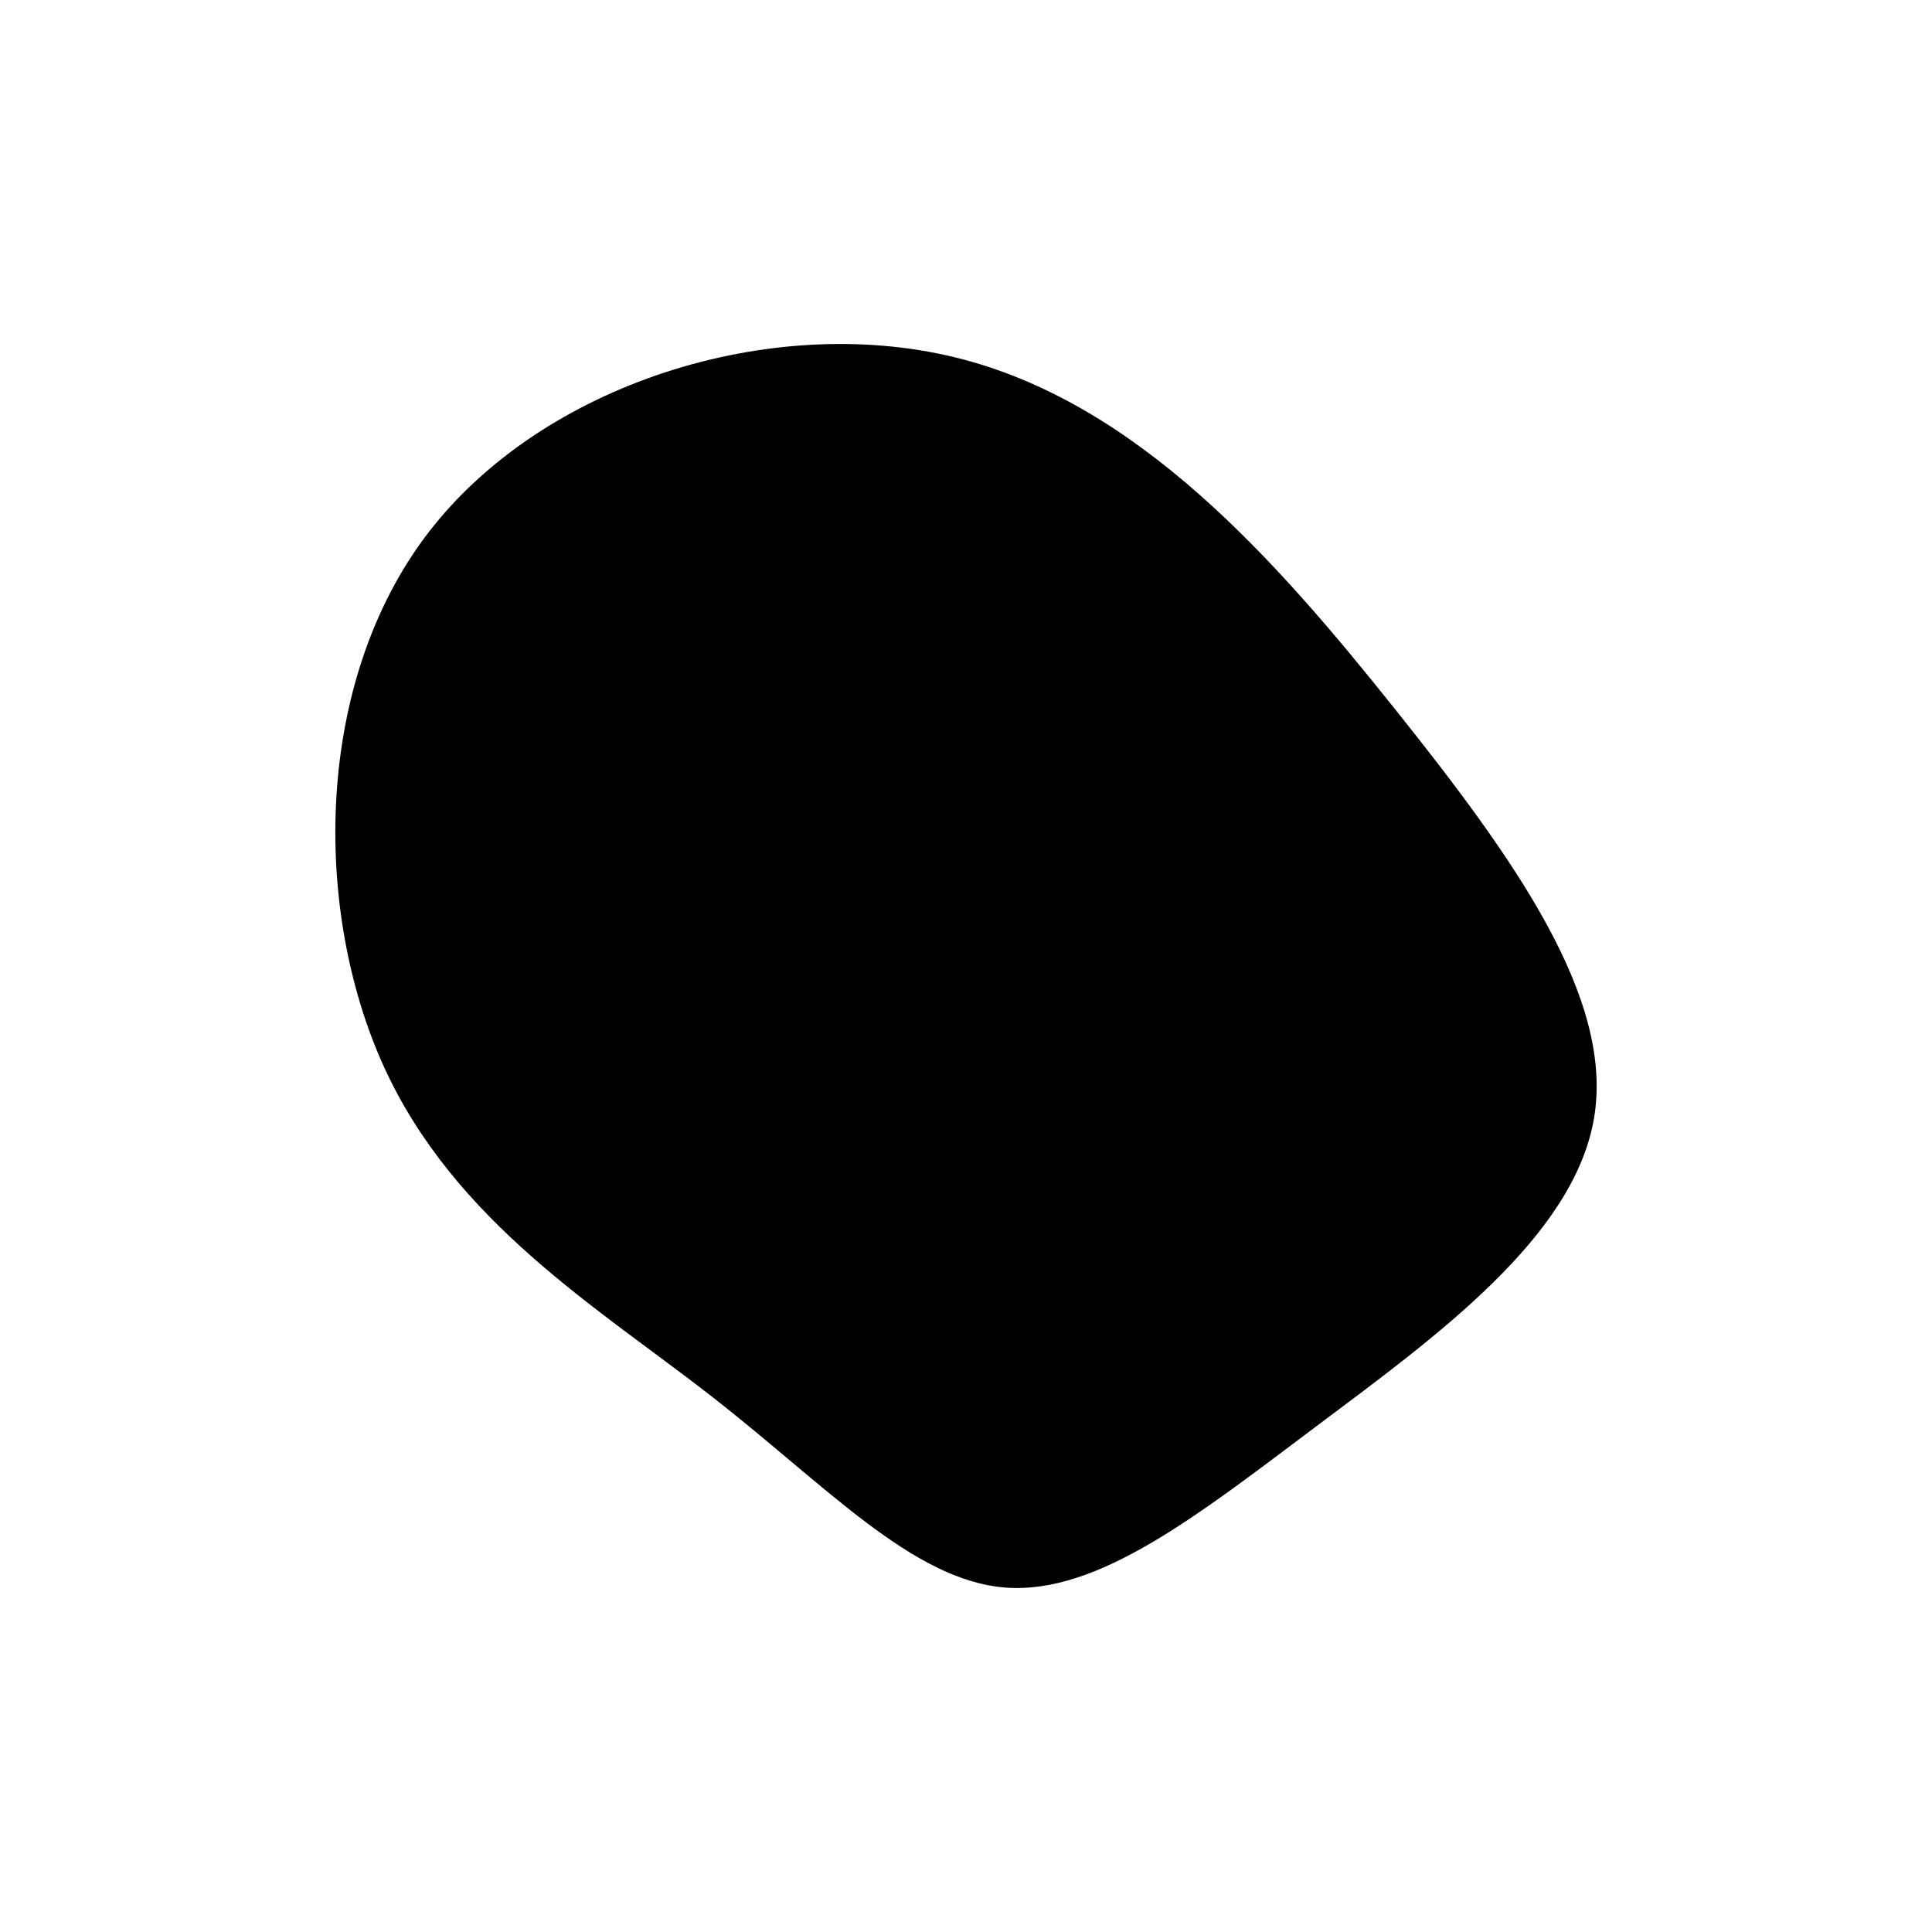 <svg id="visual" viewBox="0 0 900 900" width="900" height="900" xmlns="http://www.w3.org/2000/svg" xmlns:xlink="http://www.w3.org/1999/xlink" version="1.1"><g transform="translate(465.014 529.754)"><path d="M185.1 -199.1C240.6 -129.6 286.8 -64.8 277.6 -9.2C268.4 46.4 203.9 92.9 148.4 134.5C92.9 176.2 46.4 213.1 3.3 209.8C-39.8 206.4 -79.6 162.9 -132.9 121.2C-186.2 79.6 -253.1 39.8 -286.3 -33.1C-319.4 -106.1 -318.8 -212.1 -265.5 -281.6C-212.1 -351.1 -106.1 -384.1 -20.6 -363.4C64.8 -342.8 129.6 -268.6 185.1 -199.1" fill="current"></path></g></svg>